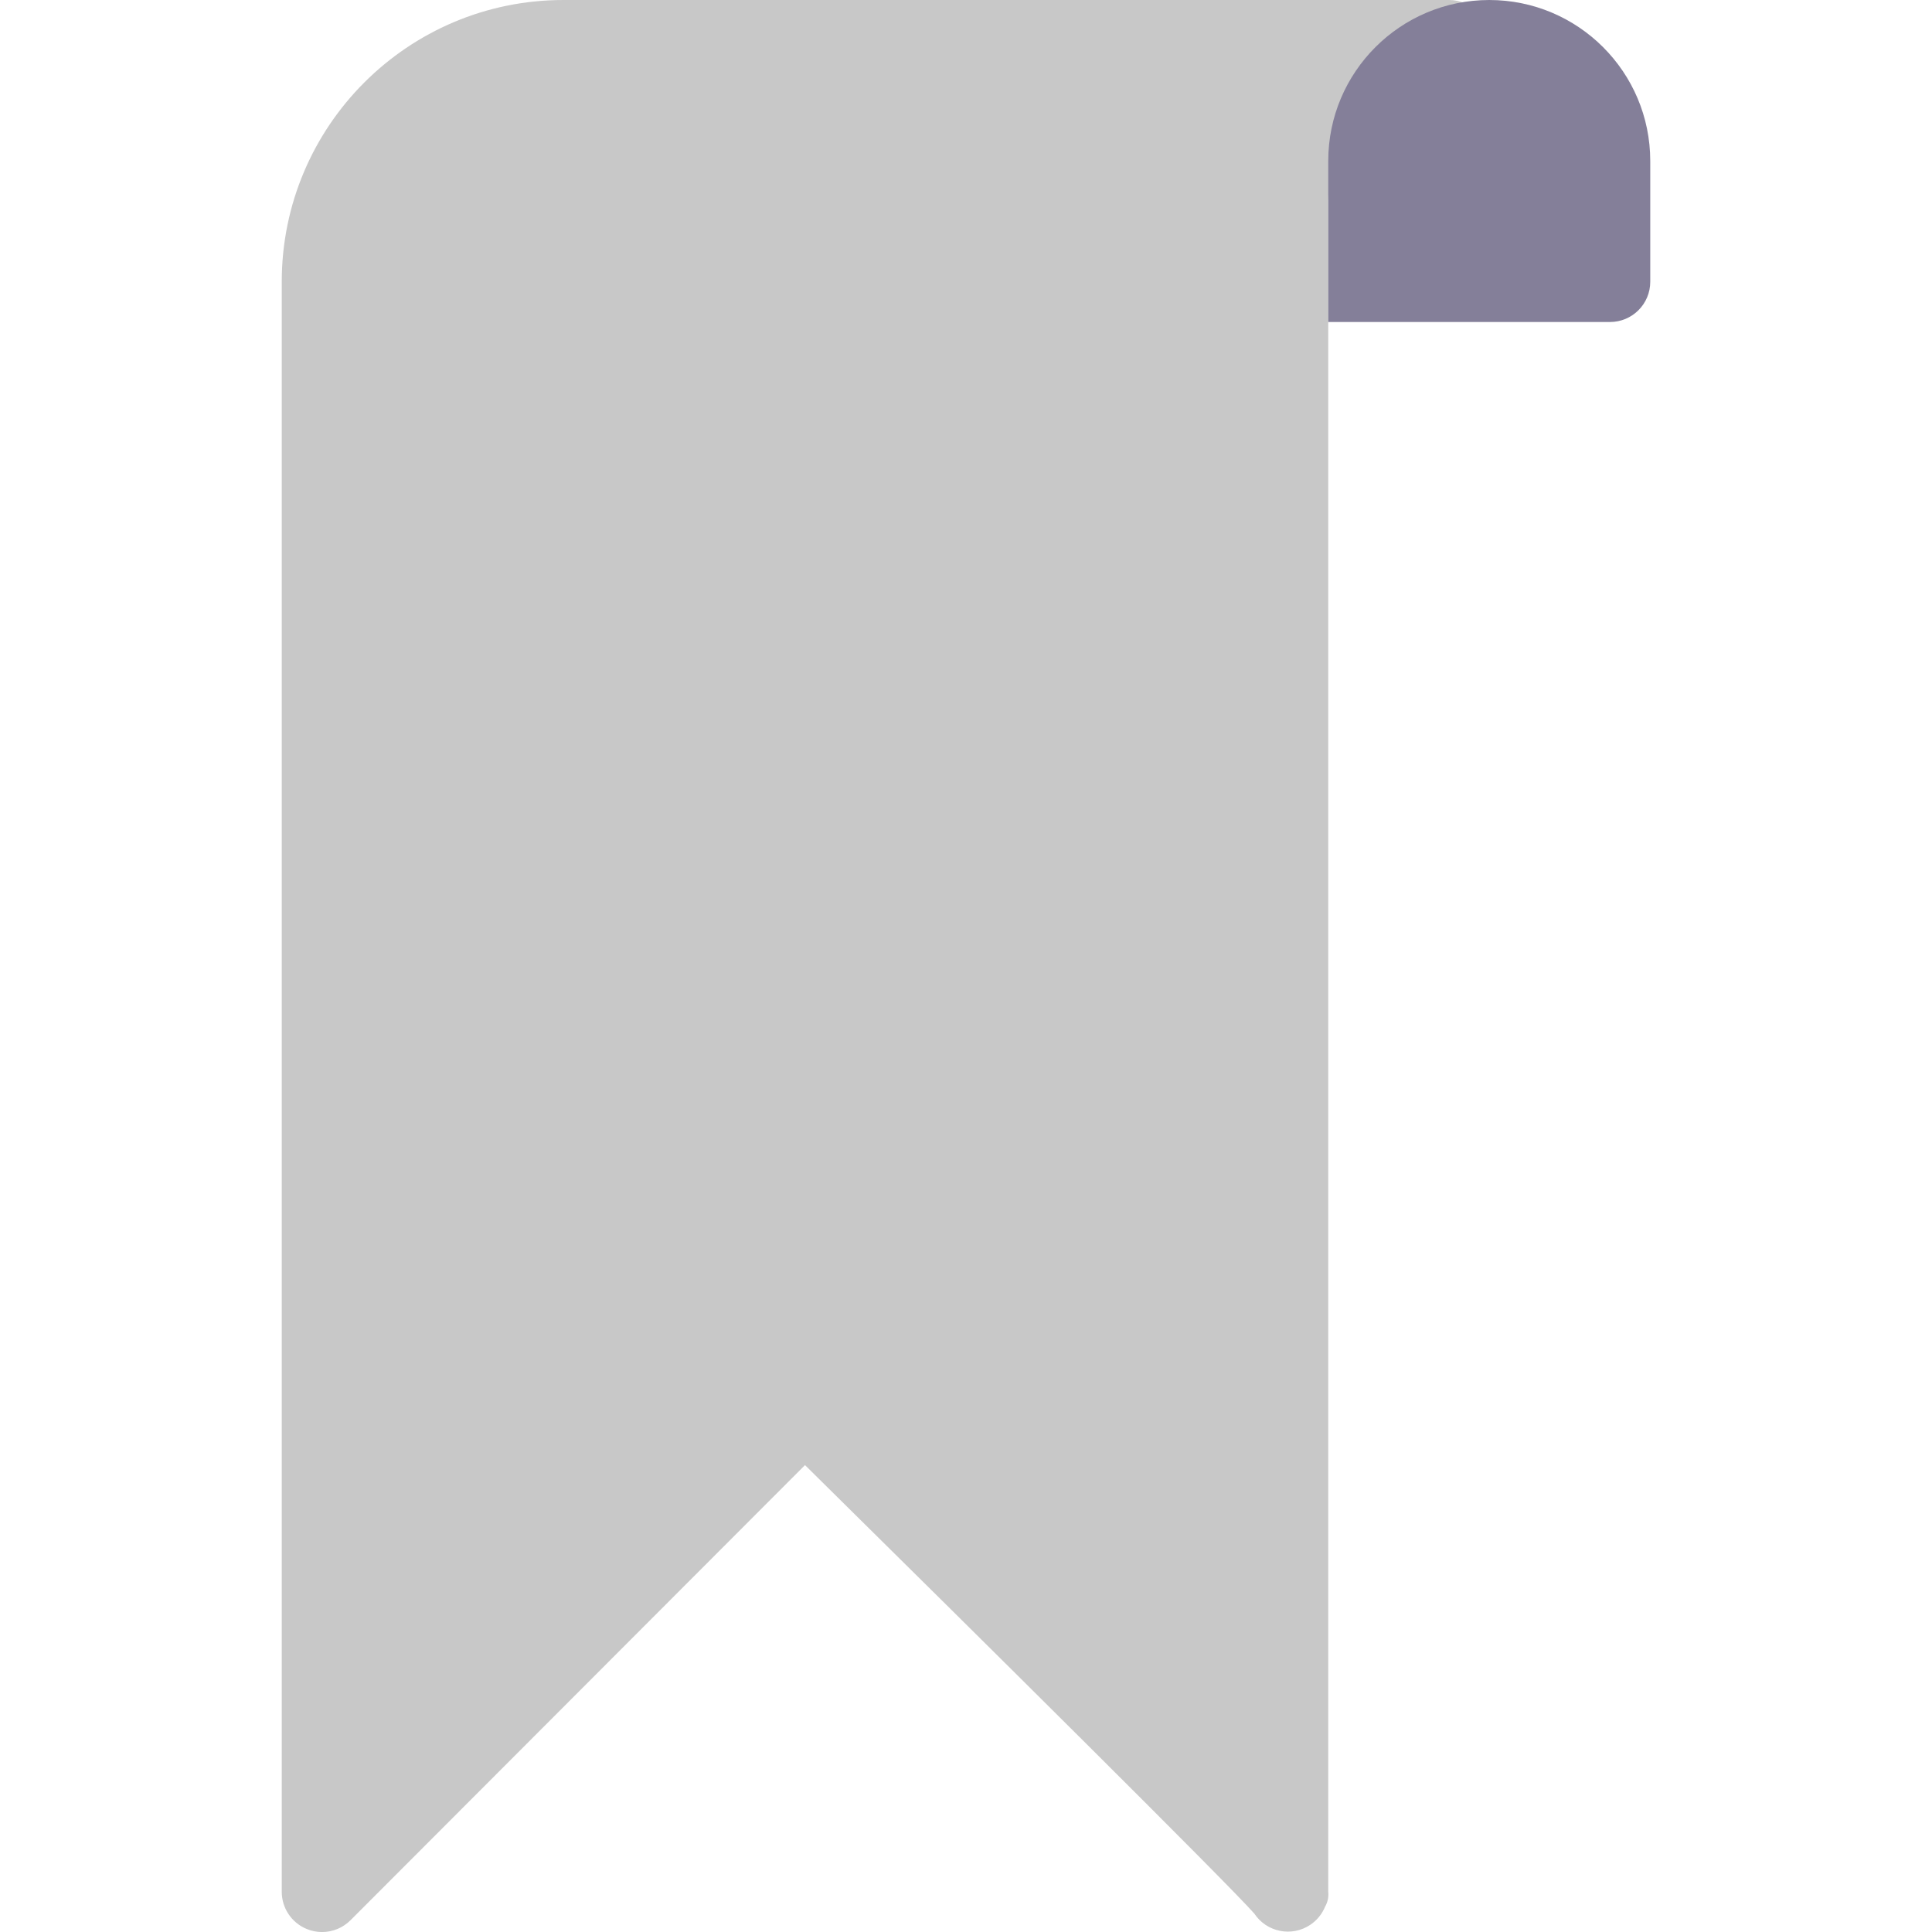 <svg width="48" height="48" viewBox="0 0 48 48" fill="none" xmlns="http://www.w3.org/2000/svg">
<g clip-path="url(#clip0_174_761)">
<path d="M36 0H14C10.134 0 7 3.134 7 7V47C7 47.405 7.244 47.77 7.618 47.924C7.739 47.975 7.869 48.001 8 48.001C8.265 48.001 8.52 47.896 8.708 47.708L20 36.4C24.42 40.762 30.51 46.8 31.164 47.544C31.47 48.004 32.09 48.129 32.55 47.824C32.717 47.713 32.846 47.555 32.922 47.37C32.986 47.258 33.014 47.129 33 47V5C33 3.343 34.343 2 36 2C36.552 2 37 1.553 37 1C37 0.448 36.552 0 36 0Z" fill="#C8C8C8"/>
<path d="M37 0C39.209 0 41 1.791 41 4V7C41 7.553 40.552 8 40 8H33V4C33 1.791 34.791 0 37 0Z" fill="#847F99"/>
</g>
<defs>
<clipPath id="clip0_174_761">
<rect width="48" height="48" fill="white" transform="translate(0 0)"/>
</clipPath>
</defs>
</svg>
